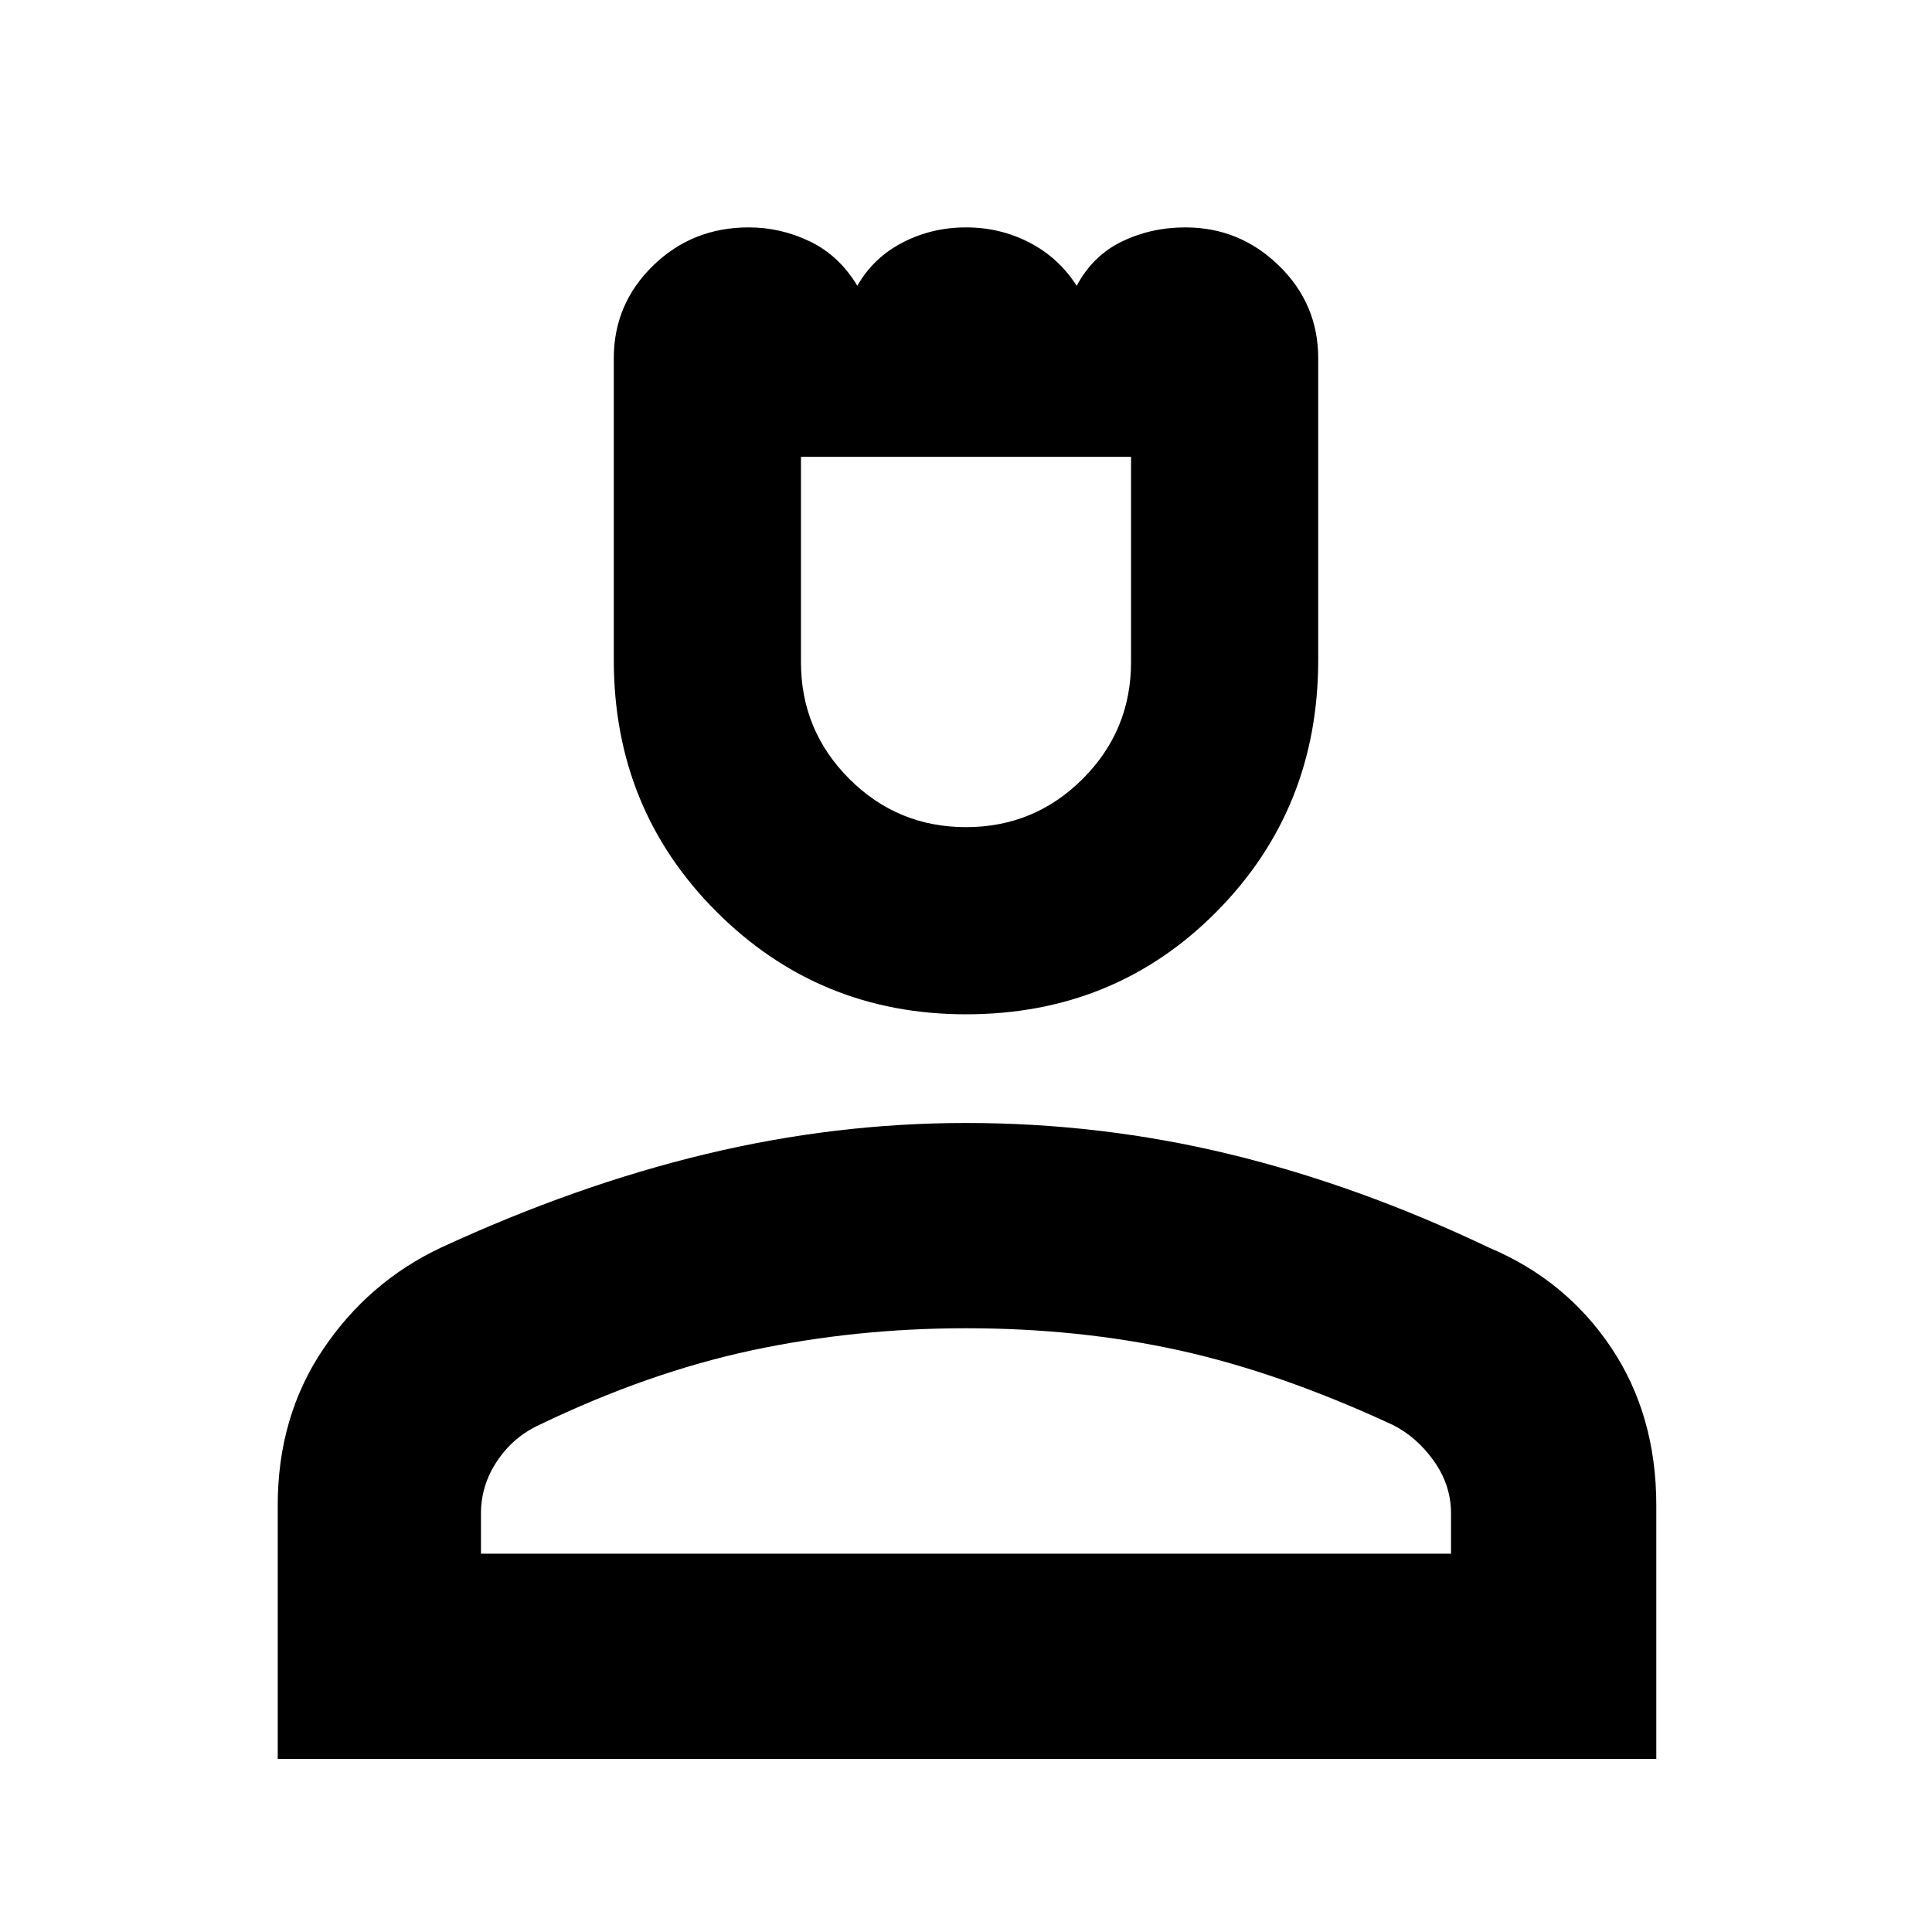 <svg xmlns="http://www.w3.org/2000/svg" height="40" width="40"><path d="M20 21q-3.042 0-5.167-2.125t-2.125-5.208v-6.25q0-1.125.813-1.917.812-.792 1.979-.792.667 0 1.271.292.604.292.979.917.333-.584.938-.896.604-.313 1.312-.313.708 0 1.312.313.605.312.98.896.333-.625.937-.917.604-.292 1.313-.292 1.125 0 1.937.792.813.792.813 1.917v6.25q0 3.083-2.104 5.208Q23.083 21 20 21Zm0-3.875q1.417 0 2.417-1 1-1 1-2.417v-4.25h-6.834v4.25q0 1.417 1 2.417 1 1 2.417 1ZM5.75 36.417v-5.25q0-1.834.938-3.229.937-1.396 2.437-2.105 2.792-1.291 5.479-1.937 2.688-.646 5.396-.646 2.792 0 5.458.646 2.667.646 5.375 1.937 1.584.667 2.521 2.063.938 1.396.938 3.271v5.25Zm4.208-4.25h20.084v-.834q0-.583-.354-1.083-.355-.5-.855-.75-2.333-1.083-4.416-1.542Q22.333 27.5 20 27.5q-2.292 0-4.438.458-2.145.459-4.395 1.542-.542.25-.875.75-.334.5-.334 1.083Zm10.042 0Zm0-22.709Z"/></svg>